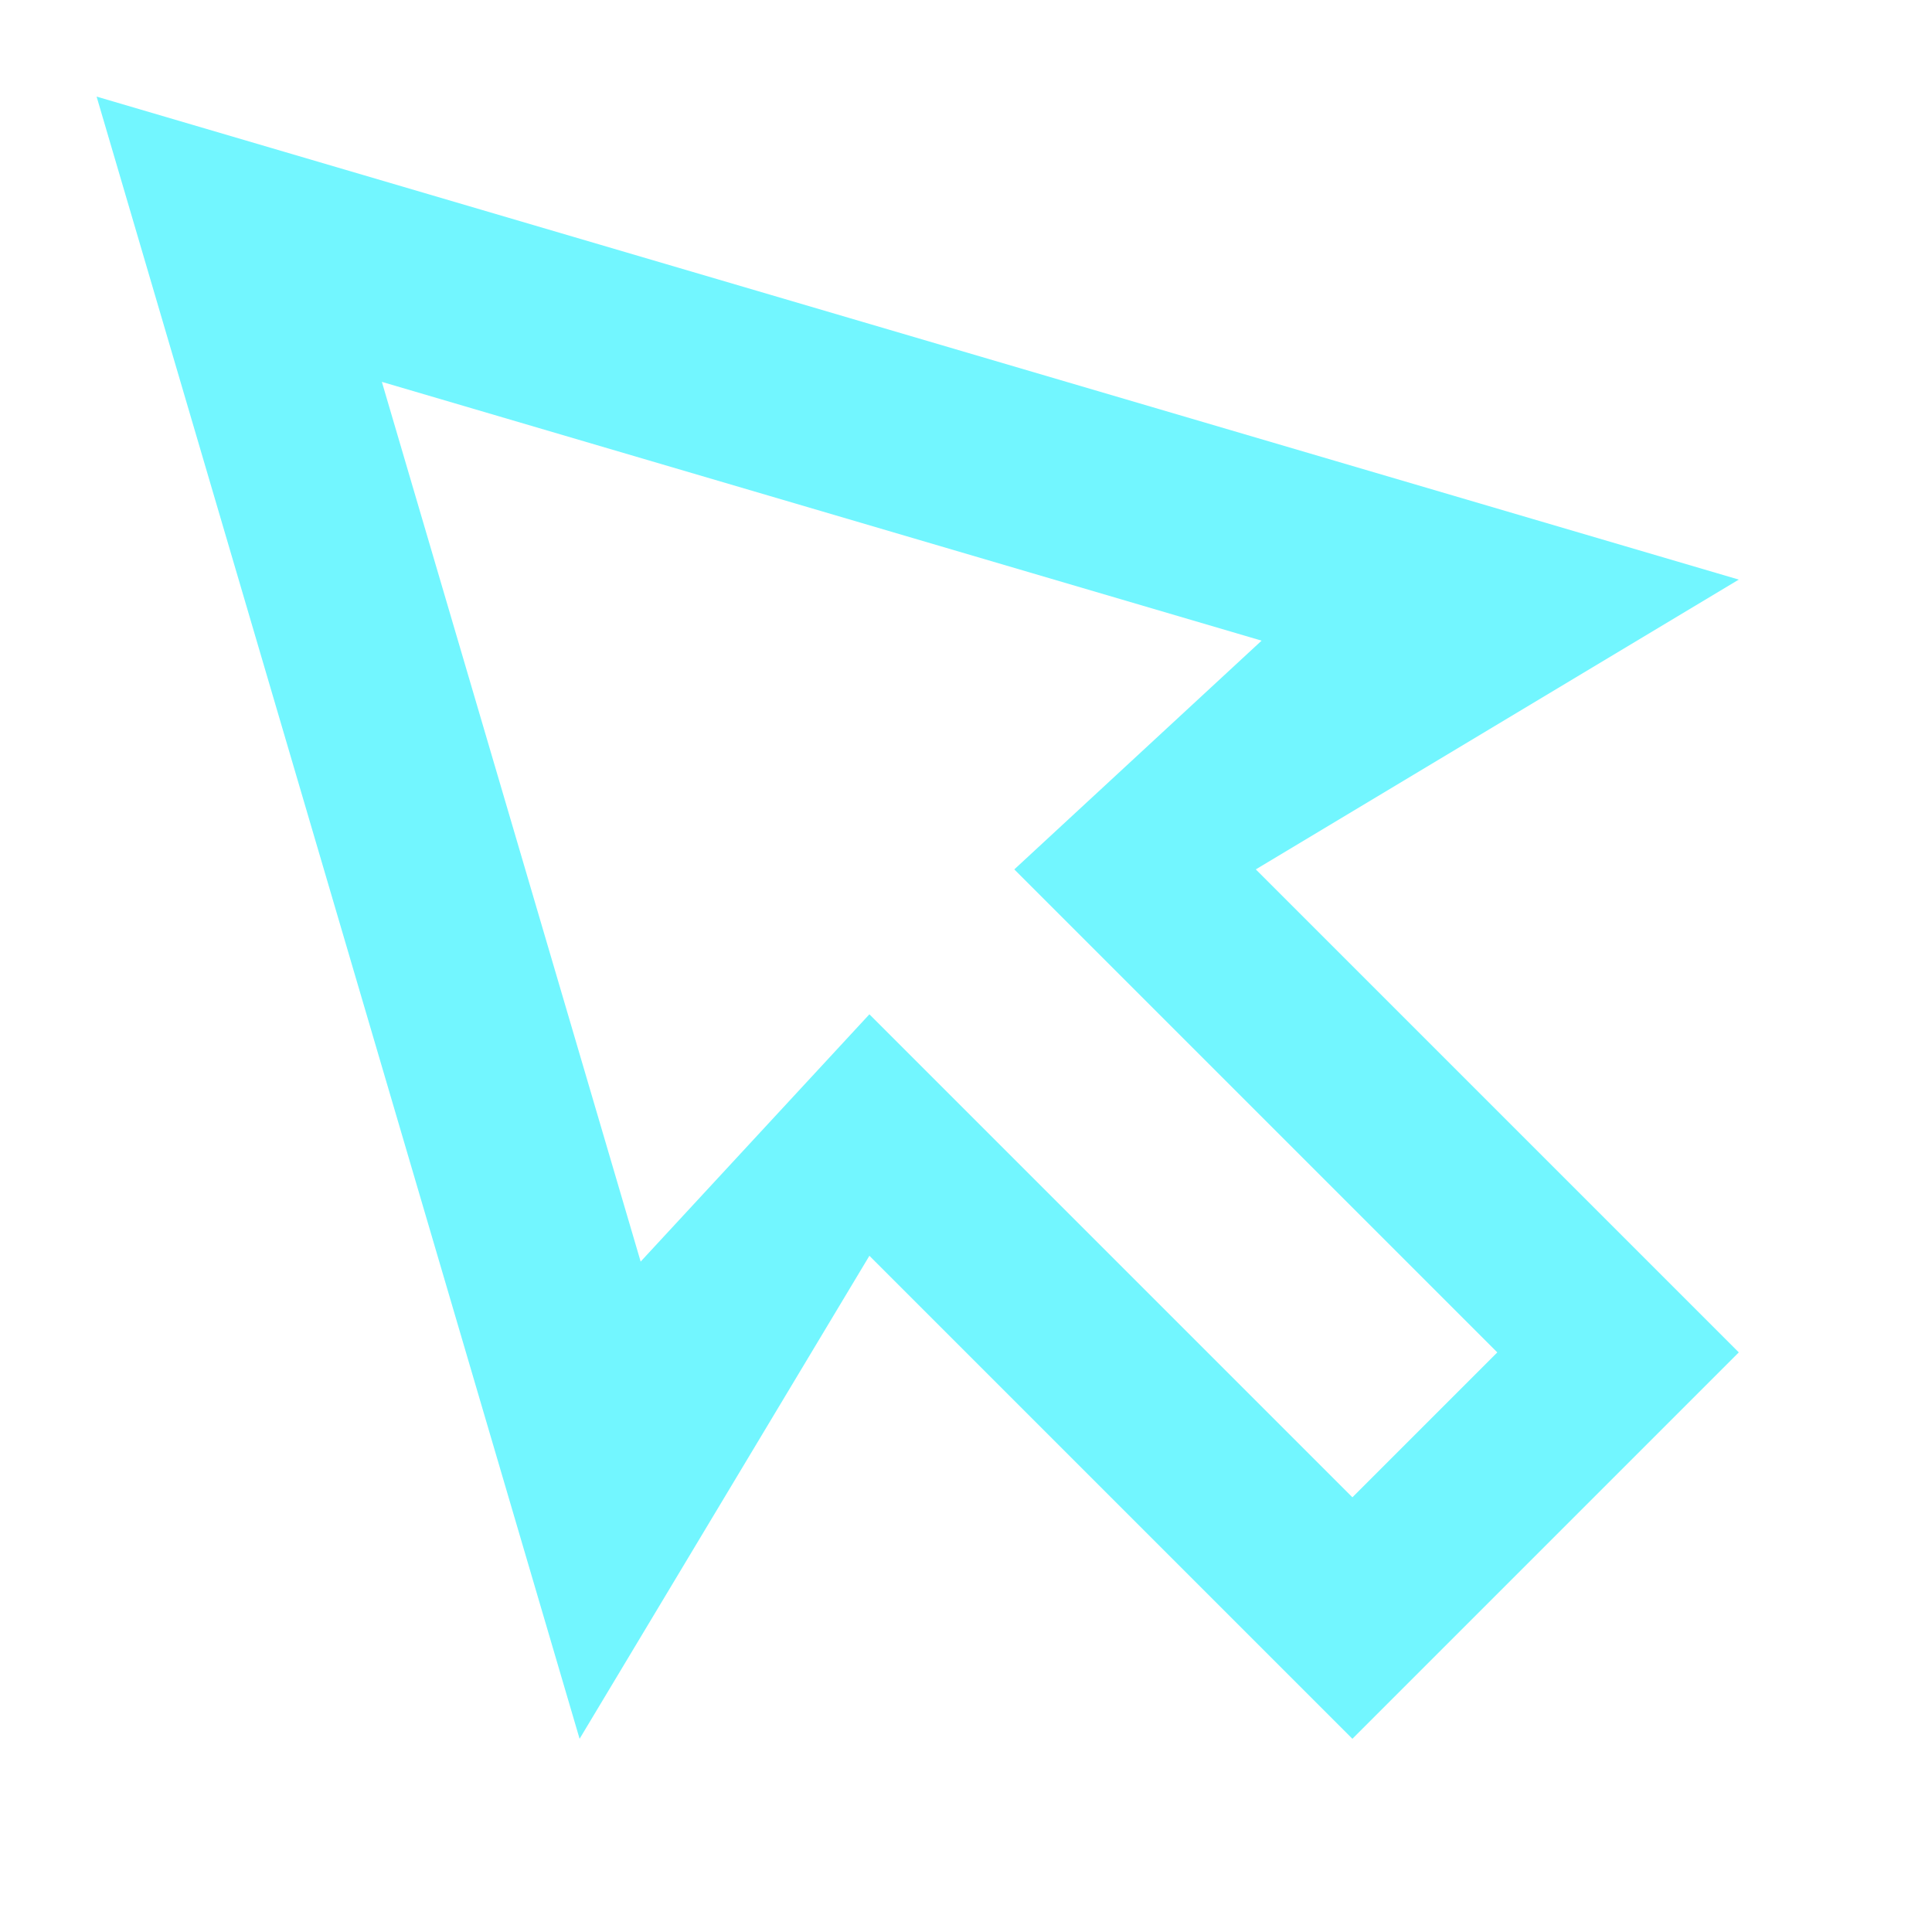 <svg width="20" height="20" viewBox="0 0 20 20" fill="none" xmlns="http://www.w3.org/2000/svg">
<path fill-rule="evenodd" clip-rule="evenodd" d="M18 6L1 1L6 18L9 13L14 18L18 14L13 9L18 6ZM15.5 14L10.5 9L13.06 6.632L3.953 3.953L6.632 13.06L9 10.5L14 15.5L15.5 14Z" fill="#72F6FF"/>
</svg>
